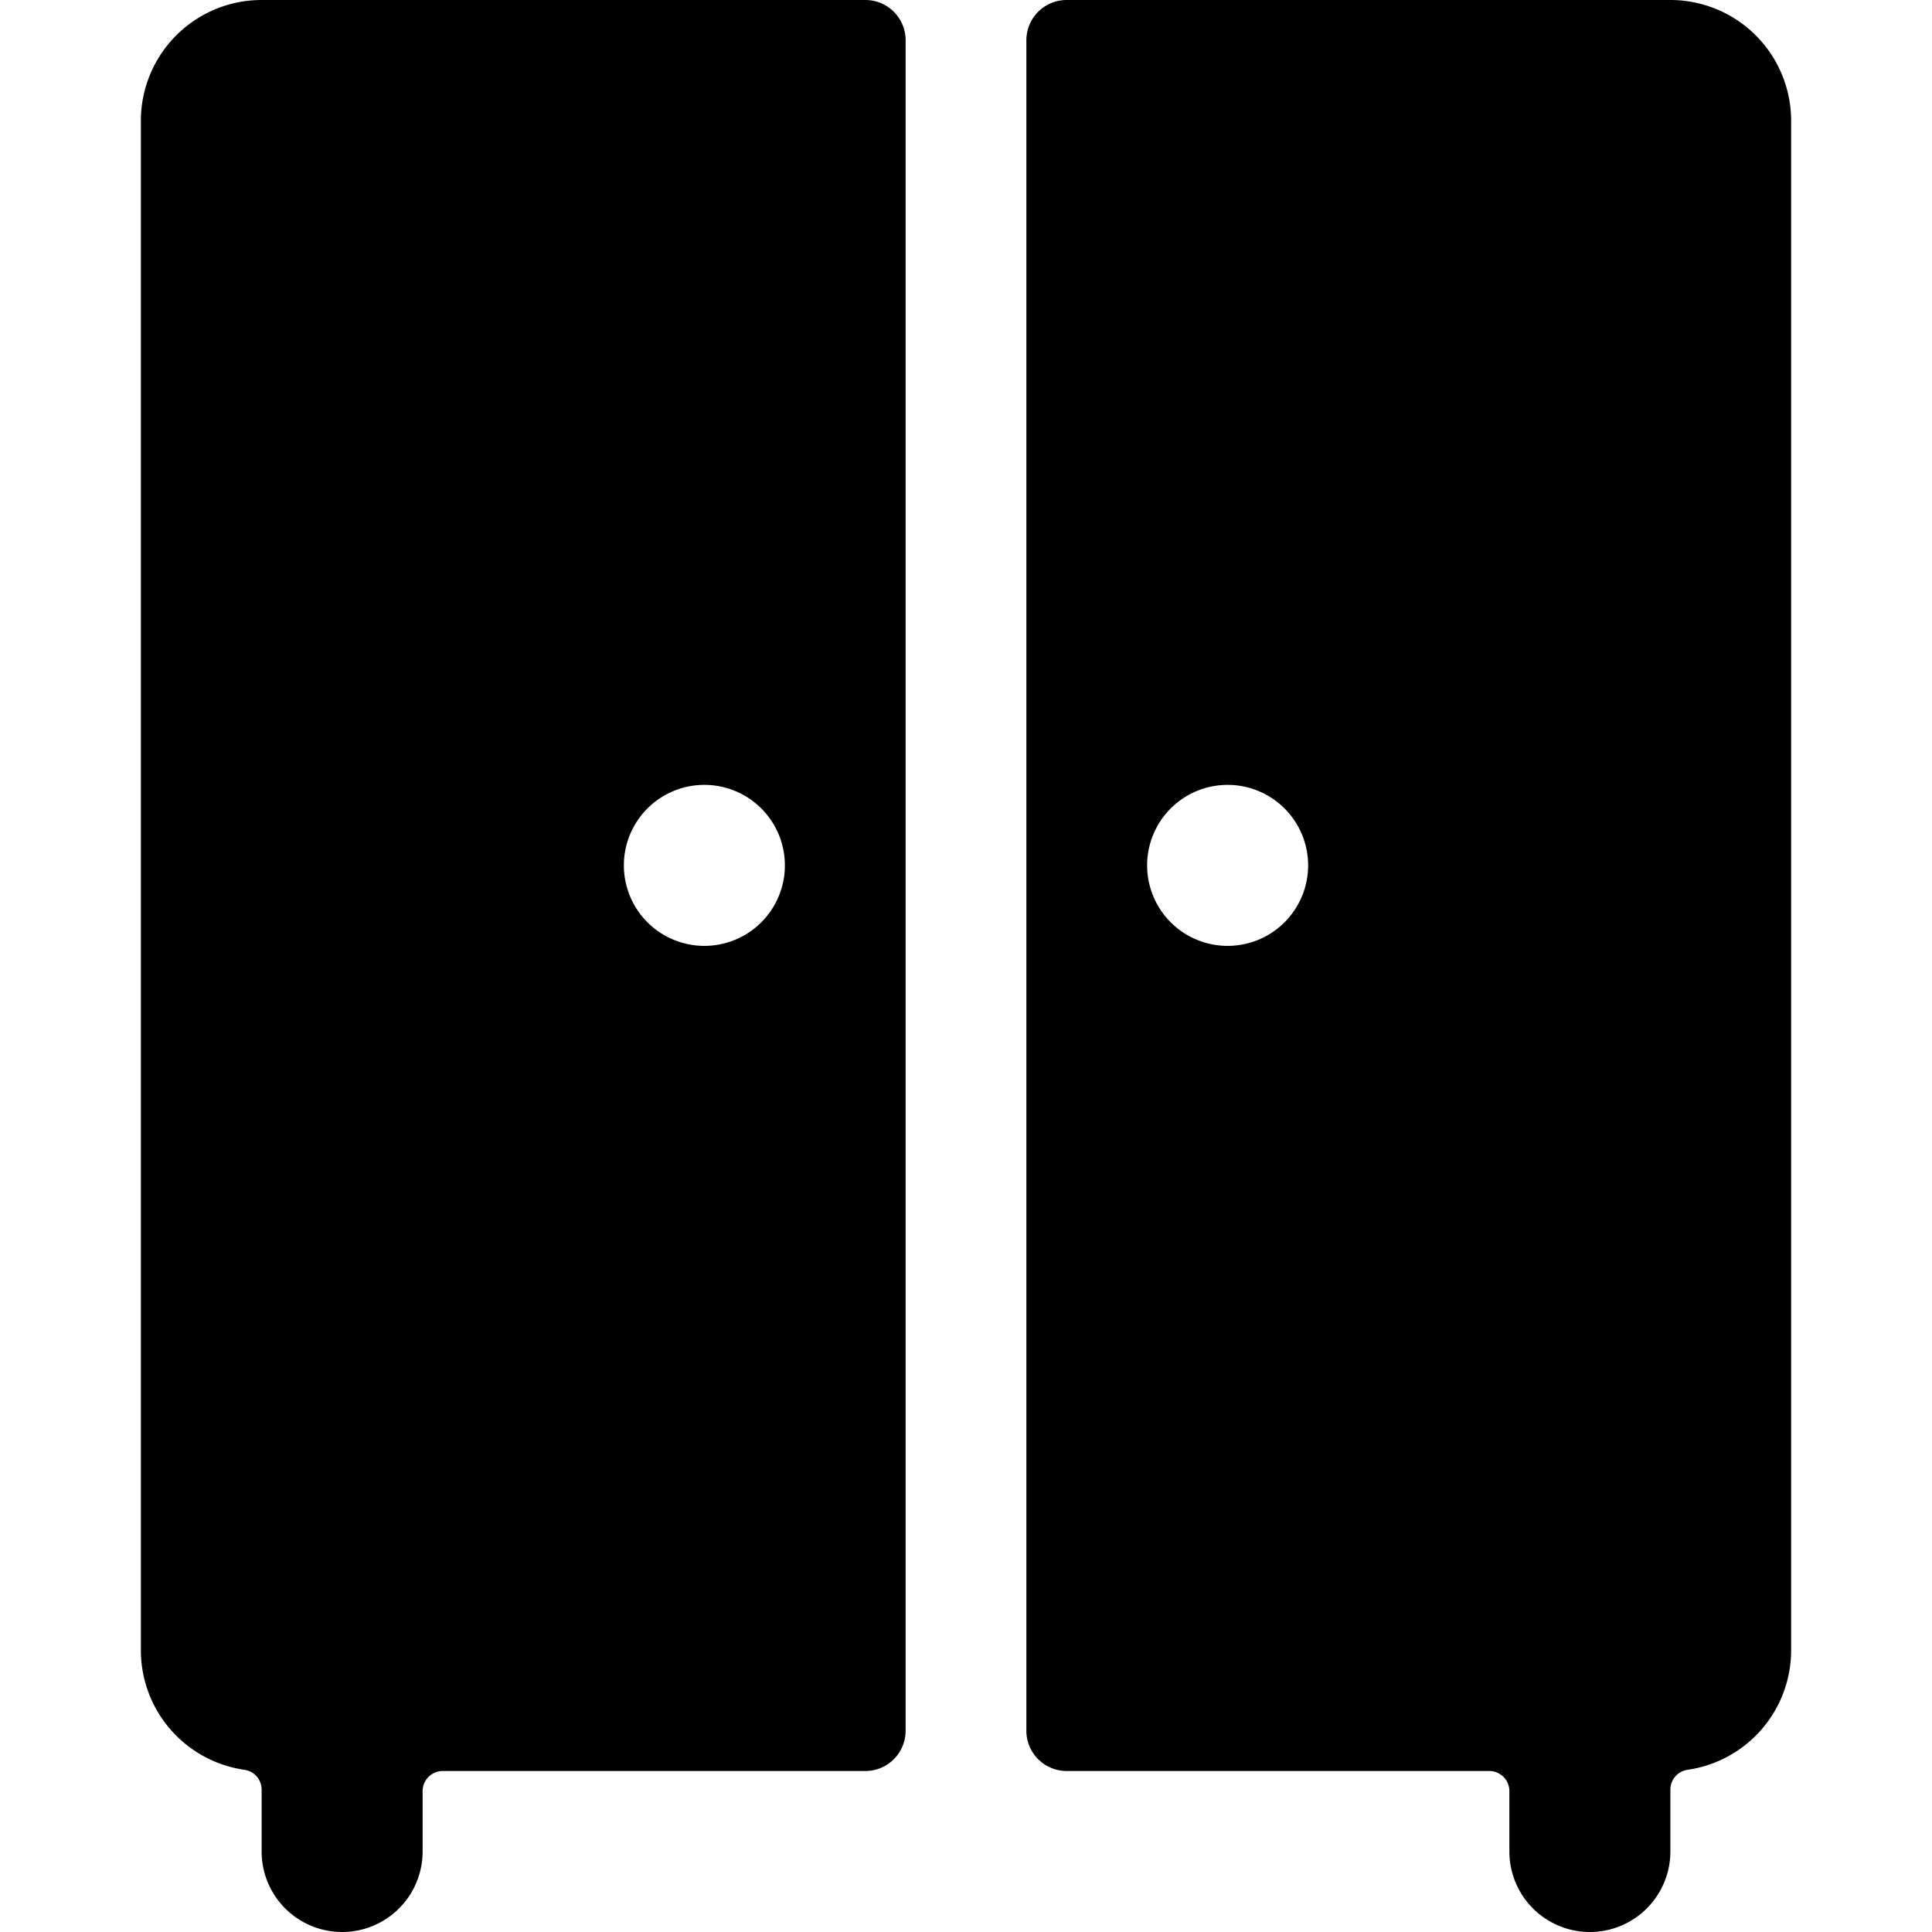 <svg id="Bold" xmlns="http://www.w3.org/2000/svg" viewBox="0 0 24 24"><title>dresser-wardrobe</title><path d="M10.75,0H3.25a1.5,1.5,0,0,0-1.5,1.5v19a1.5,1.5,0,0,0,1.286,1.485.249.249,0,0,1,.214.247V23a1,1,0,0,0,2,0v-.75A.25.25,0,0,1,5.5,22h5.25a.5.5,0,0,0,.5-.5V.5A.5.5,0,0,0,10.75,0Zm-2,11.75a1,1,0,1,1,1-1A1,1,0,0,1,8.75,11.75Z"/><path d="M22.25,1.5A1.5,1.5,0,0,0,20.75,0h-7.5a.5.5,0,0,0-.5.5v21a.5.5,0,0,0,.5.5H18.5a.25.25,0,0,1,.25.25V23a1,1,0,0,0,2,0v-.768a.249.249,0,0,1,.214-.247A1.5,1.5,0,0,0,22.25,20.5Zm-7,10.25a1,1,0,1,1,1-1A1,1,0,0,1,15.25,11.75Z"/></svg>